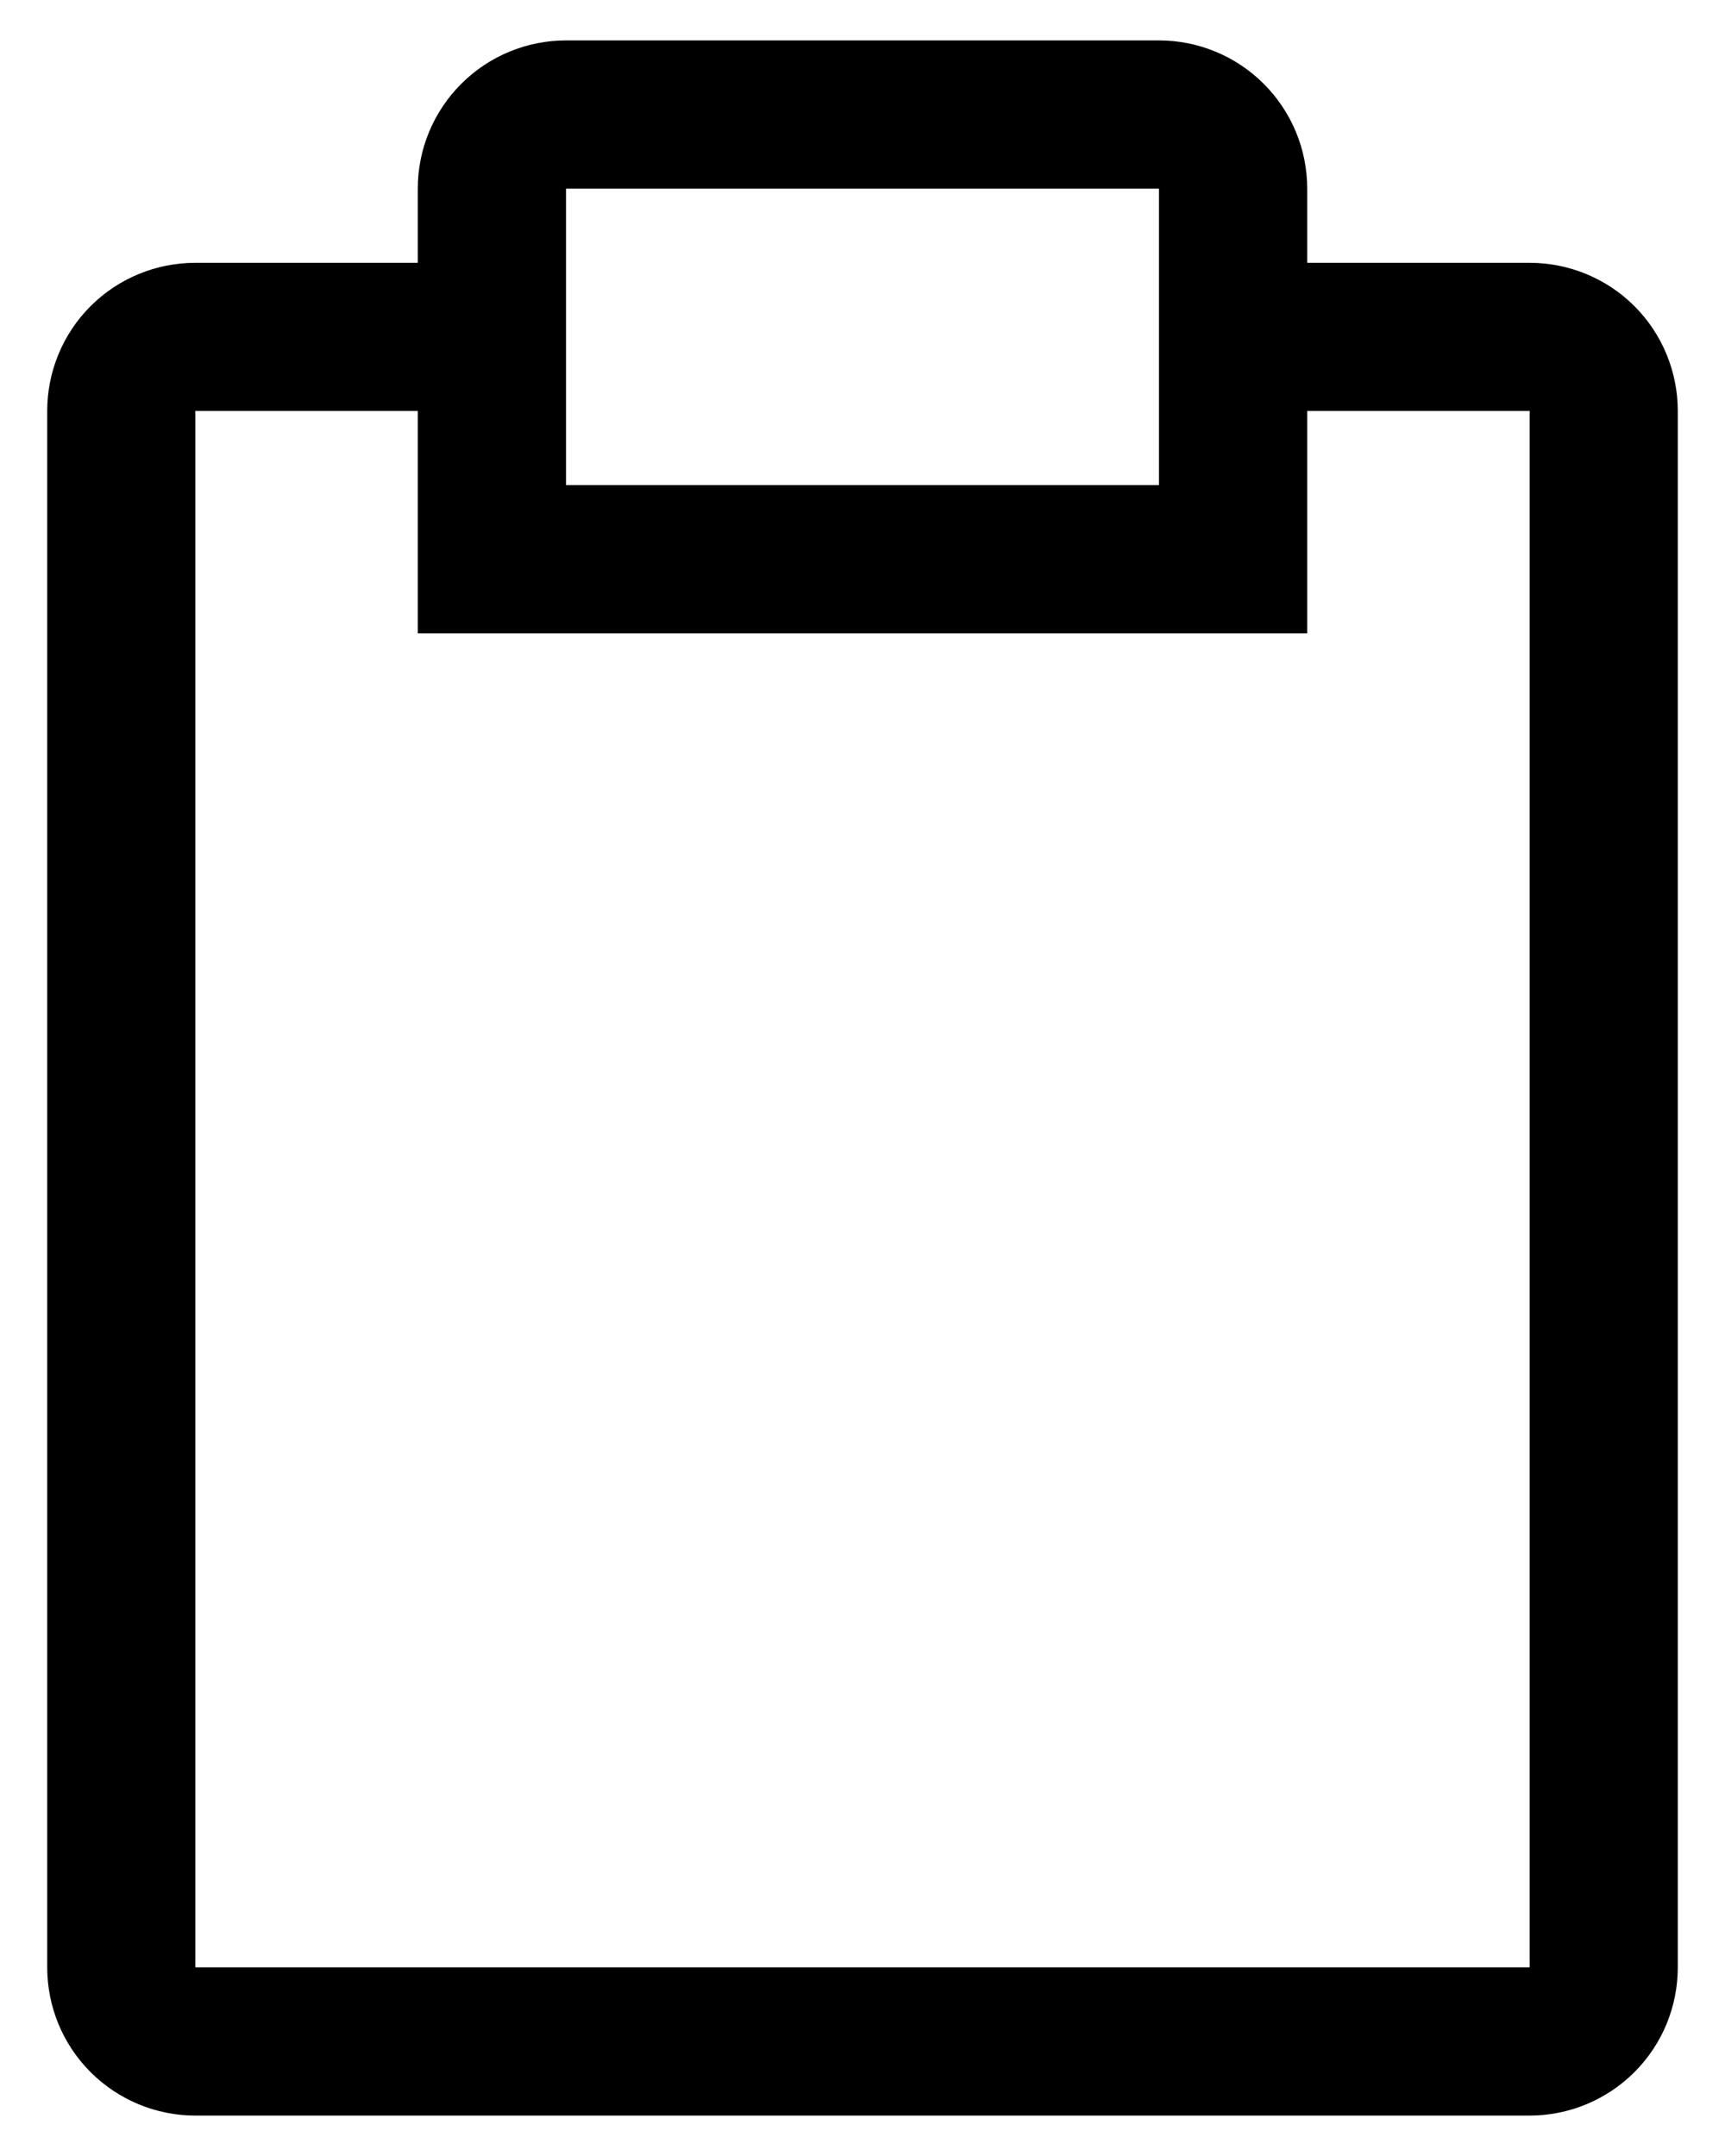 <svg width="16" height="20" viewBox="0 0 16 20" fill="none" xmlns="http://www.w3.org/2000/svg">
<path d="M14.188 2.438H12.125V1.75C12.125 1.385 11.98 1.036 11.722 0.778C11.464 0.52 11.115 0.375 10.75 0.375H5.25C4.885 0.375 4.536 0.52 4.278 0.778C4.02 1.036 3.875 1.385 3.875 1.75V2.438H1.812C1.448 2.438 1.098 2.582 0.84 2.84C0.582 3.098 0.438 3.448 0.438 3.812V18.25C0.438 18.615 0.582 18.964 0.84 19.222C1.098 19.48 1.448 19.625 1.812 19.625H14.188C14.552 19.625 14.902 19.48 15.16 19.222C15.418 18.964 15.562 18.615 15.562 18.25V3.812C15.562 3.448 15.418 3.098 15.16 2.84C14.902 2.582 14.552 2.438 14.188 2.438ZM5.25 1.75H10.75V4.5H5.25V1.75ZM14.188 18.25H1.812V3.812H3.875V5.875H12.125V3.812H14.188V18.25Z" fill="black"/>
</svg>
